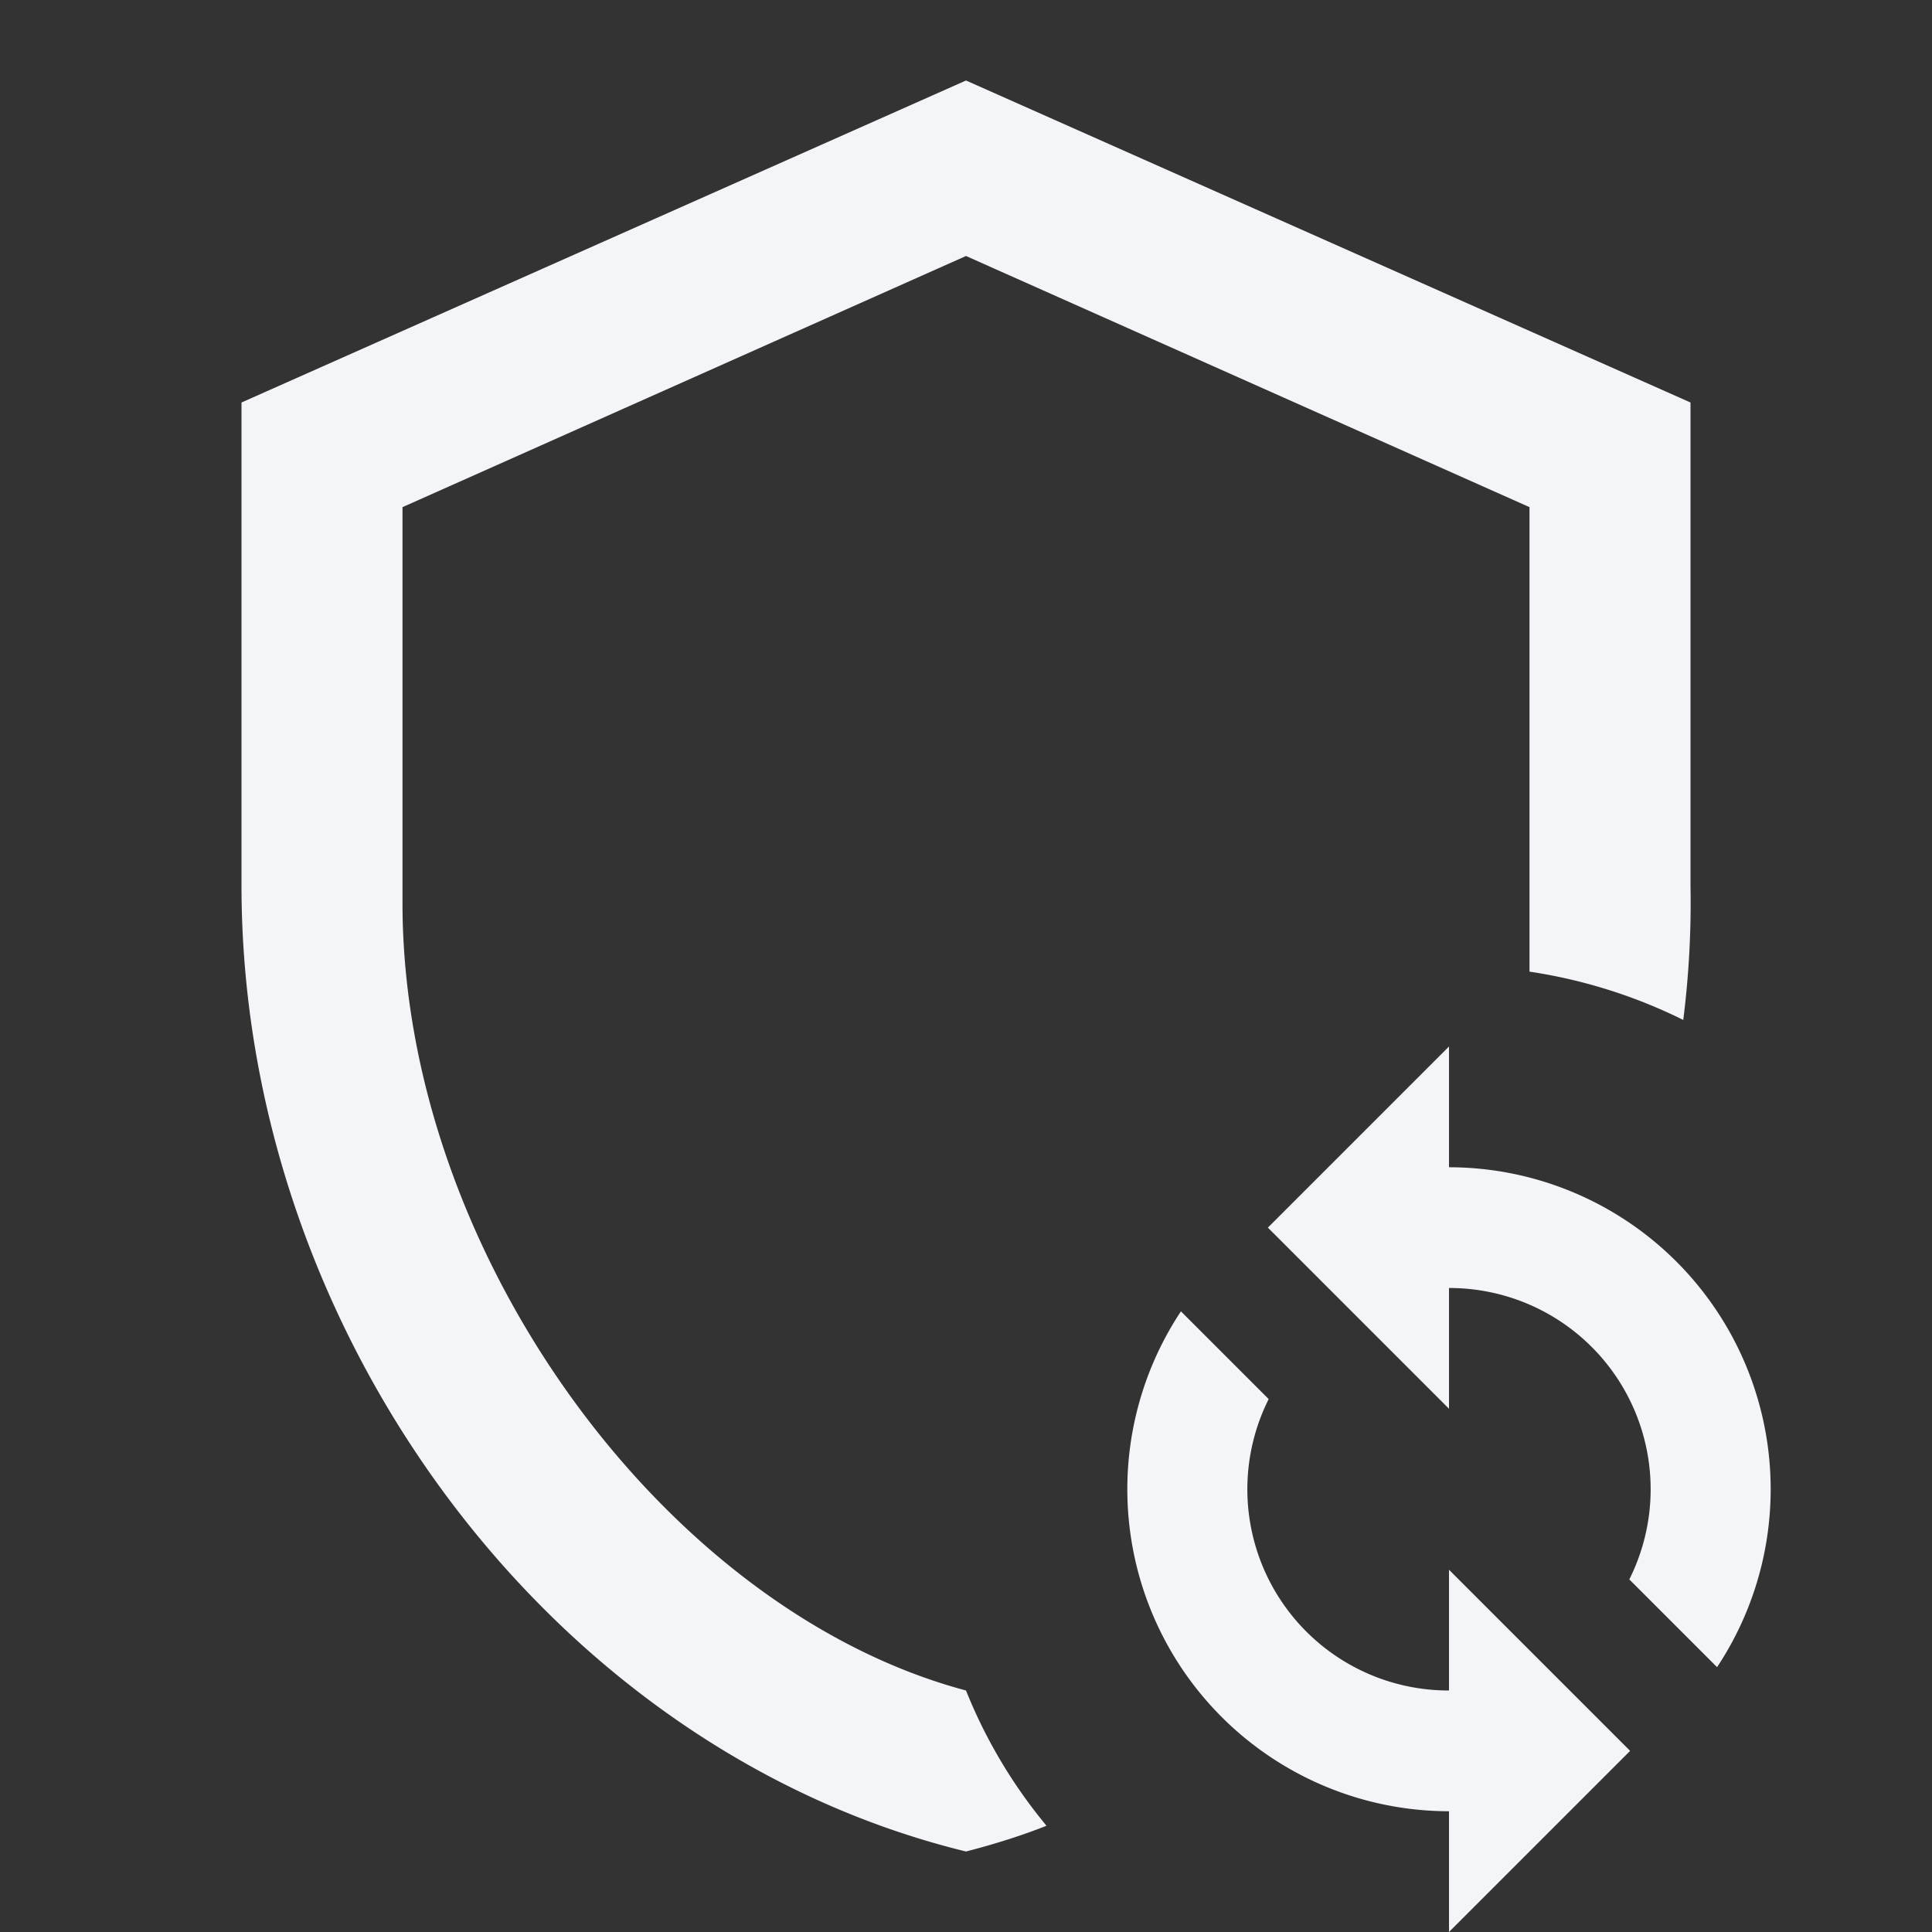 <?xml version="1.0" encoding="UTF-8"?><!DOCTYPE svg PUBLIC "-//W3C//DTD SVG 1.1//EN" "http://www.w3.org/Graphics/SVG/1.1/DTD/svg11.dtd"><svg fill="#f4f5f8" xmlns="http://www.w3.org/2000/svg" xmlns:xlink="http://www.w3.org/1999/xlink" version="1.1" id="mdi-shield-sync-outline" width="24" height="24" viewBox="0 0 24 24"><rect x="0" y="0" width="24" height="24" fill="#333333" stroke="none"/><path d="M12 21C8.25 20 5 15.54 5 11.22V6.3L12 3.18L19 6.3V12.07A6.45 6.45 0 0 1 20.91 12.67A11.63 11.63 0 0 0 21 11V5L12 1L3 5V11C3 16.55 6.84 21.74 12 23C12.35 22.91 12.7 22.8 13 22.68A6.3 6.3 0 0 1 12 21M18 14.5V13L15.75 15.25L18 17.5V16A2.5 2.5 0 0 1 20.24 19.62L21.33 20.71A4 4 0 0 0 18 14.5M18 21A2.5 2.5 0 0 1 15.76 17.38L14.67 16.29A4 4 0 0 0 18 22.5V24L20.25 21.75L18 19.5Z" /></svg>